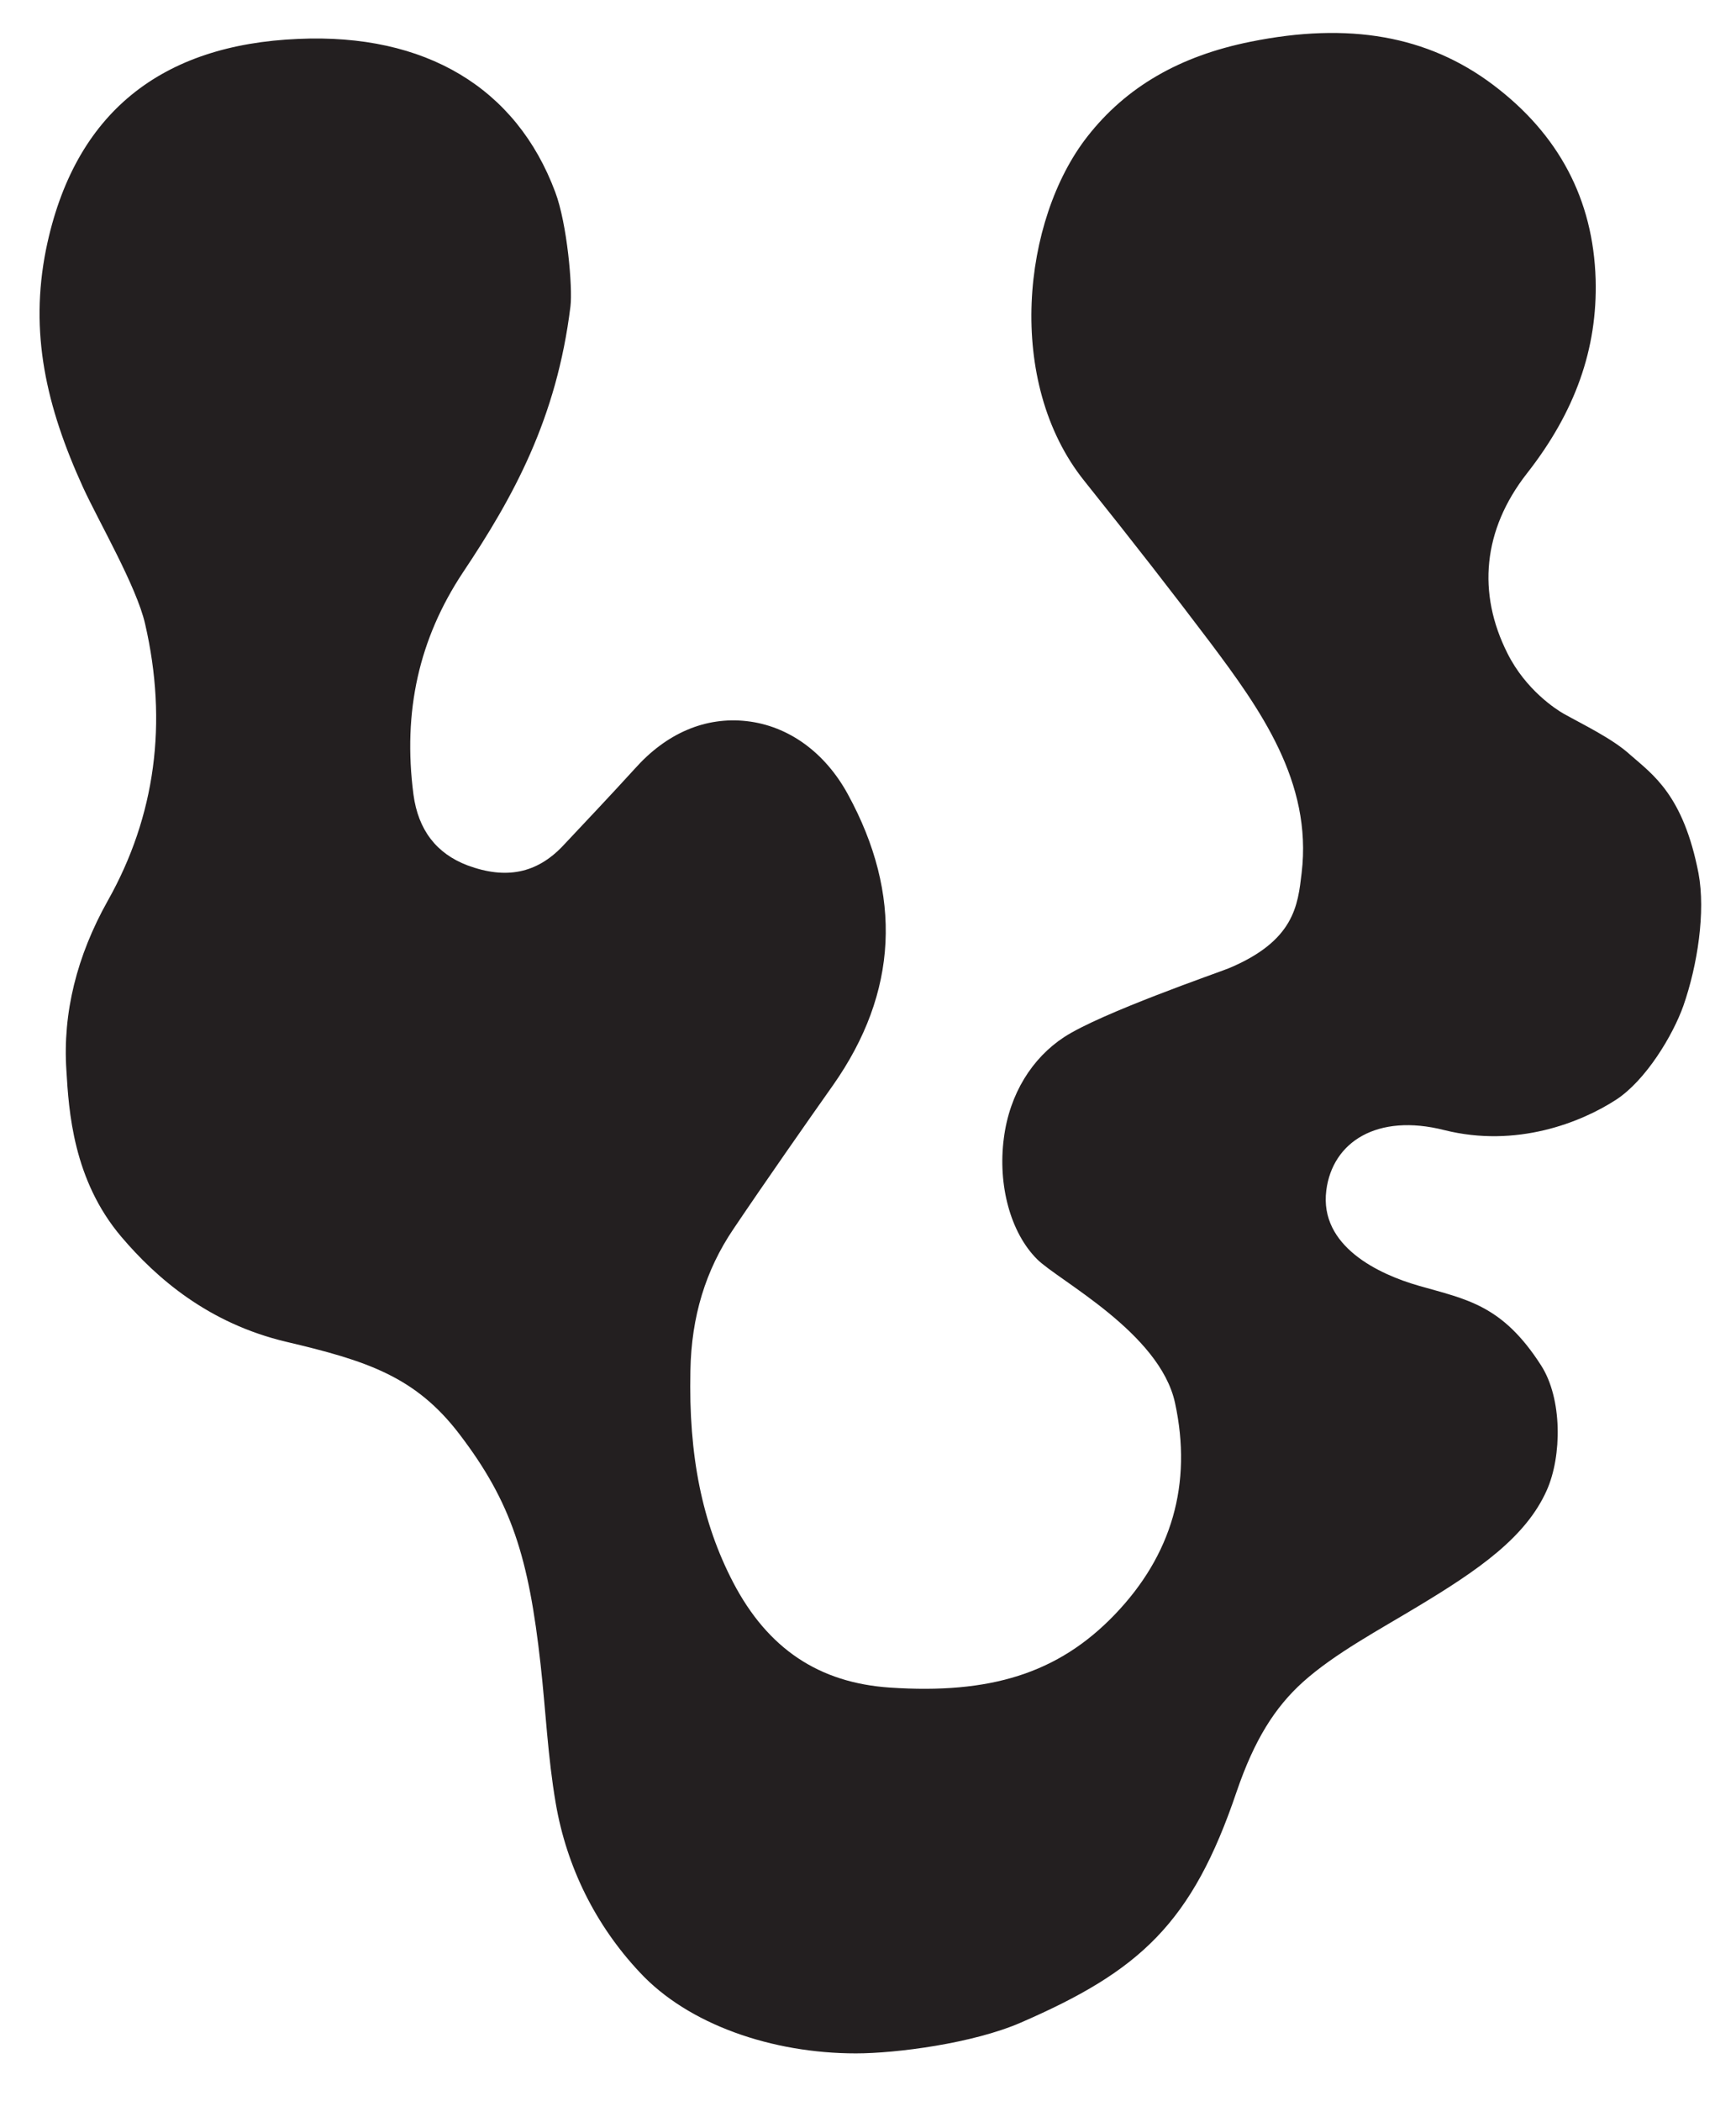 <?xml version="1.0" encoding="utf-8"?>
<!-- Generator: Adobe Illustrator 28.1.0, SVG Export Plug-In . SVG Version: 6.00 Build 0)  -->
<svg version="1.1" id="Layer_1" xmlns="http://www.w3.org/2000/svg" xmlns:xlink="http://www.w3.org/1999/xlink" x="0px" y="0px"
	 viewBox="0 0 366.1 442.8" style="enable-background:new 0 0 366.1 442.8;" xml:space="preserve">
<style type="text/css">
	.st0{fill:#231F20;}
</style>
<path class="st0" d="M329.7,150.4c-1.4-0.8-7.9-4.9-11.8-12.7c-6.4-12.7-5.2-26,4.1-37.9c10.2-13,14.9-26.3,14.5-40.9
	c-0.5-16.9-7.8-30.6-21.6-41s-30.5-13.3-51.2-9.1c-14.9,3-26.2,9.5-34.4,20c-13.7,17.5-17.4,51.7-0.6,72.6
	c10.4,13,18.8,23.8,26.5,34c10.5,14,21.6,29.4,19.3,48.6c-0.8,6.8-1.5,14.3-15.4,20.1c-2.2,0.9-26.9,9.4-34.7,14.5
	c-6.7,4.4-11.5,11.9-12.7,21.3c-1.3,9.9,1.4,19.9,7,25.5c4.5,4.5,25.9,15.5,29.1,30.3c3.7,17.1-0.7,32.1-12.7,44.6
	s-26.4,16.8-47.4,15.4c-15-1-25.8-8.2-33.1-22.2c-6.5-12.5-9.4-26.6-9-44.6c0.2-11.4,3.2-21.2,9.1-29.9c6.6-9.8,15.7-22.8,21-30.3
	c13.7-19.5,14.7-40.1,3.1-61.3c-4.8-8.8-12.5-14.4-21.3-15.4s-17,2.6-23.6,10c-5.1,5.6-10.5,11.3-15.2,16.3
	c-5.5,5.8-12,7.1-20.1,4.1c-6.6-2.5-10.4-7.5-11.4-14.9c-2.3-17.6,1.2-32.9,10.4-46.8c10.7-16,19.8-32.5,22.7-56.1
	c0.5-4-0.7-17.5-3.2-24.1C108.9,18.5,89.7,7,62.9,8.2C34.2,9.4,15.6,23.6,9.7,52.6c-3.5,17.5,0,33,7.8,50.1
	c3.3,7.2,11.3,20.9,13.1,28.8c4.8,20.8,2.2,40.5-7.9,58.4c-6.5,11.6-9.5,23.6-8.7,35.7c0.5,8.5,1.4,23.1,11.6,35.1
	c7.4,8.7,18.3,18.2,34.7,22.1c17,4,27.3,7.3,36.6,19.5c11,14.4,14.6,26,17.1,48.5c1.1,9.8,1.5,19.4,3.2,29.3
	c2.3,13.4,8.4,25.7,17.7,35.6c10.2,11,27.9,17.1,45.6,17.1c8.5,0,24.7-2.1,34.8-6.5c25.1-10.9,36.1-20.9,45.5-48.7
	c3.7-10.8,8-17.7,14-23.1c6.7-6,16.1-11,24.2-15.9c12.8-7.7,22.8-14.6,27.2-24.5c3.2-7.2,3.3-19.3-1.2-26.3
	c-8.2-12.8-15.7-13.9-25.8-16.8c-8.4-2.4-21-8.3-19.5-20.1c1.3-10.2,10.7-16.3,24.9-12.7c15.2,3.8,28.8-1.6,36.2-6.4
	c6.3-4.1,12-13.6,14.2-19.8c3-8.6,4.7-19.8,3.2-27.9c-3.2-16.5-9.6-20.8-14.4-25C340.1,155.7,333.8,152.7,329.7,150.4z"/>
</svg>
